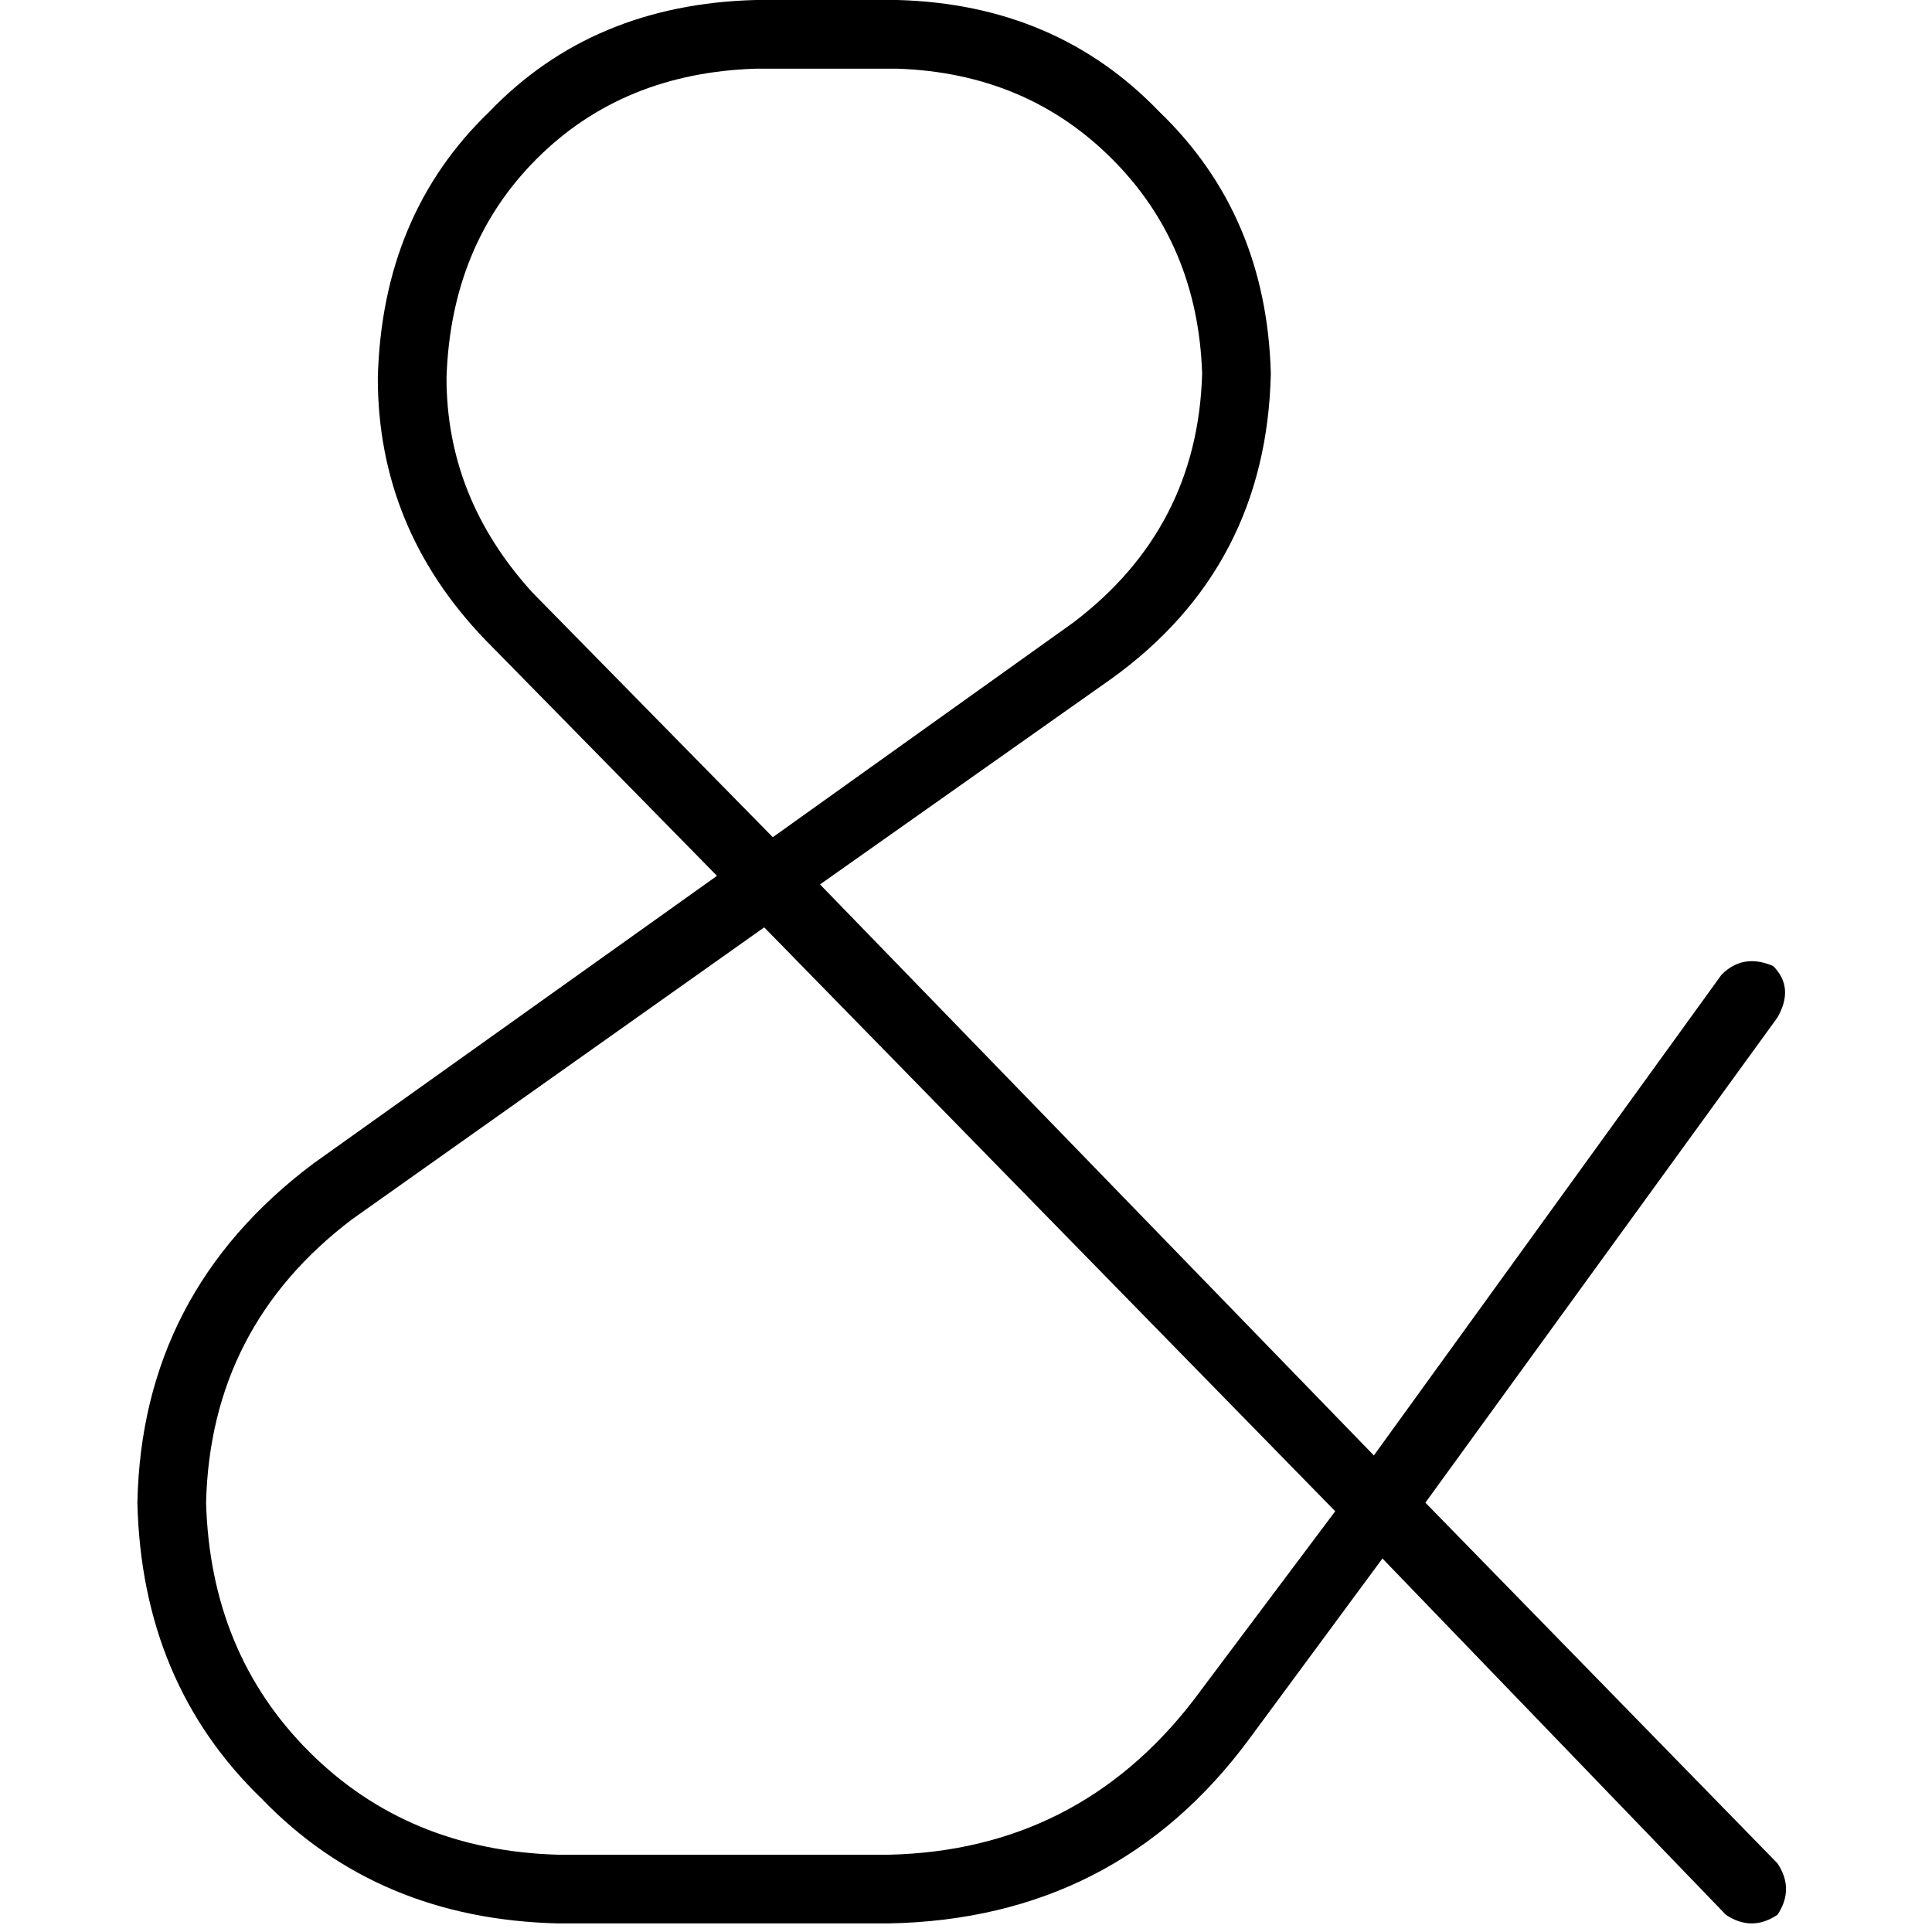 <svg xmlns="http://www.w3.org/2000/svg" viewBox="0 0 512 512">
  <path d="M 200.249 18.204 L 237.796 18.204 Q 271.929 19.342 294.684 42.098 Q 317.44 64.853 318.578 98.987 Q 317.44 139.947 284.444 164.978 L 204.8 221.867 L 141.084 157.013 Q 118.329 131.982 118.329 100.124 Q 119.467 64.853 142.222 42.098 Q 164.978 19.342 200.249 18.204 L 200.249 18.204 Z M 217.316 234.382 L 294.684 179.769 Q 335.644 150.187 336.782 98.987 Q 335.644 56.889 307.2 29.582 Q 279.893 1.138 237.796 0 L 200.249 0 Q 157.013 1.138 129.707 29.582 Q 101.262 56.889 100.124 100.124 Q 100.124 139.947 128.569 169.529 L 190.009 232.107 L 83.058 308.338 Q 37.547 342.471 36.409 398.222 Q 37.547 446.009 69.404 476.729 Q 100.124 508.587 147.911 509.724 L 235.52 509.724 Q 295.822 508.587 331.093 460.8 L 366.364 413.013 L 457.387 507.449 Q 464.213 512 471.04 507.449 Q 475.591 500.622 471.04 493.796 L 377.742 398.222 L 471.04 269.653 Q 475.591 261.689 469.902 256 Q 461.938 252.587 456.249 258.276 L 364.089 385.707 L 217.316 234.382 L 217.316 234.382 Z M 202.524 245.76 L 353.849 400.498 L 316.302 450.56 Q 285.582 490.382 235.52 491.52 L 147.911 491.52 Q 108.089 490.382 81.92 464.213 Q 55.751 438.044 54.613 398.222 Q 55.751 351.573 93.298 323.129 L 202.524 245.76 L 202.524 245.76 Z" />
</svg>